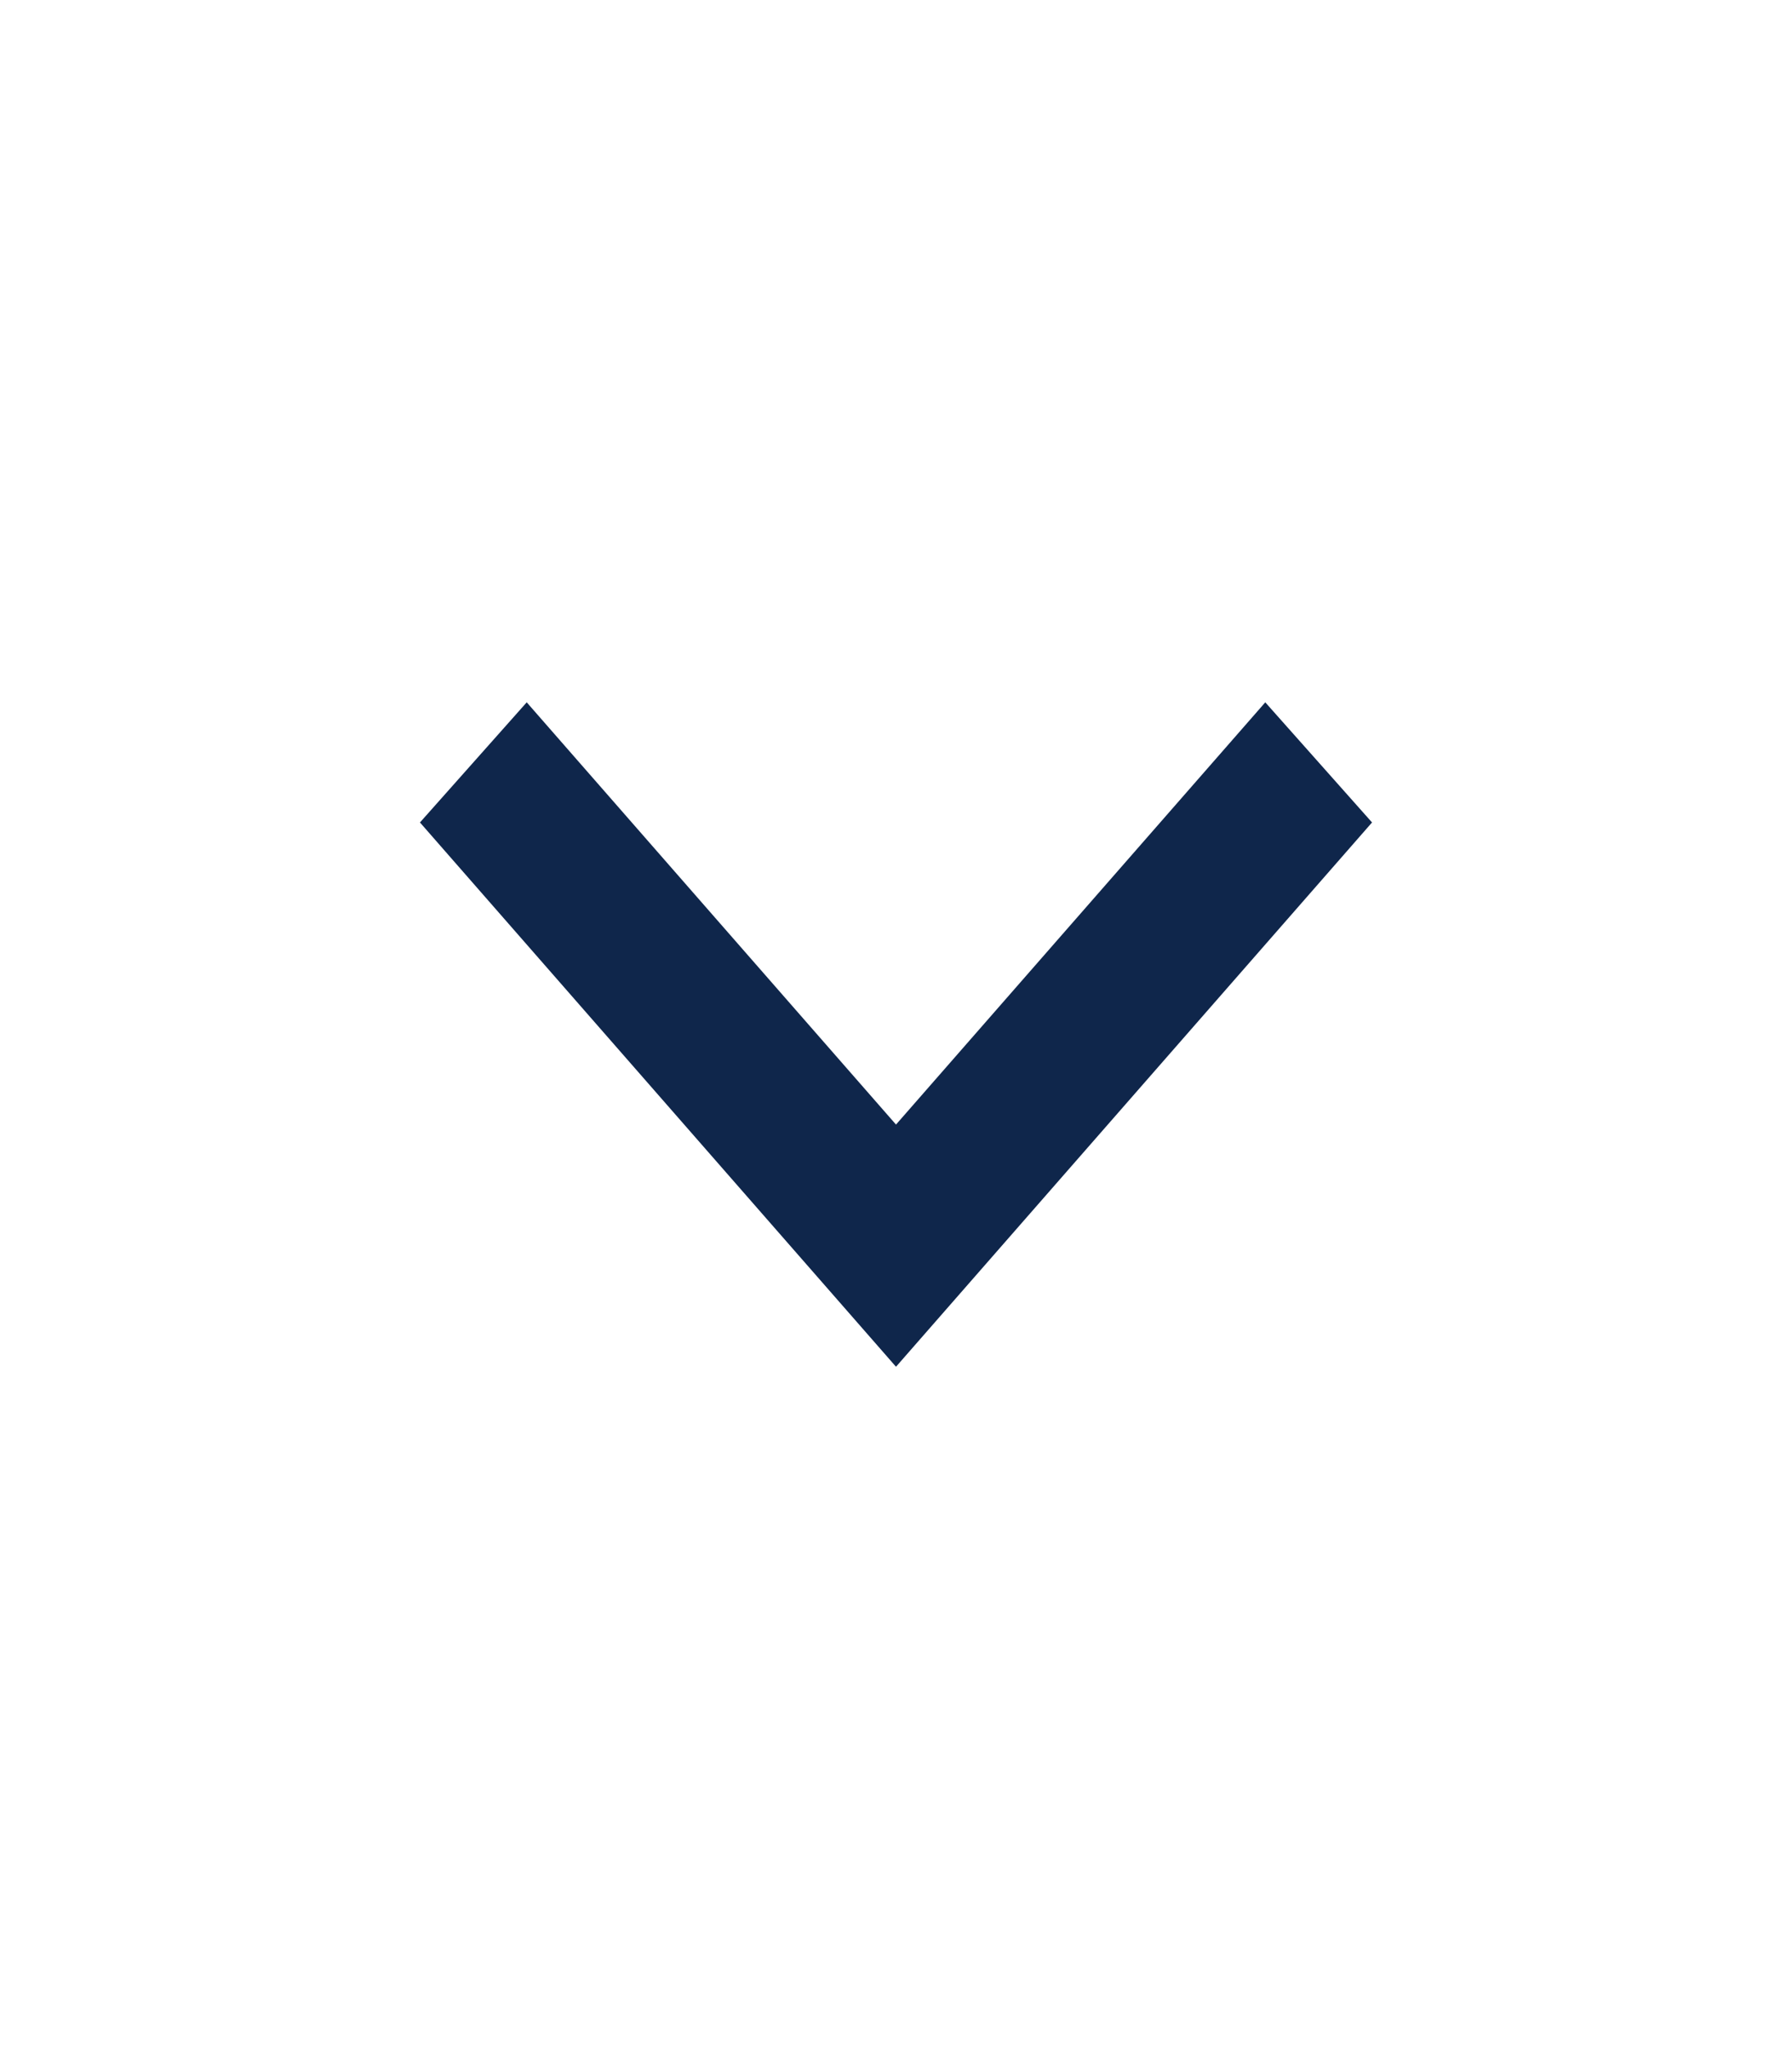 <svg width="14" height="16" viewBox="0 0 14 16" fill="none" xmlns="http://www.w3.org/2000/svg">
<g id="Icon">
<path id="Vector" d="M7 8.781L9.885 5.484L10.719 6.422L7 10.672L3.281 6.422L4.115 5.484L7 8.781Z" fill="#0F264B"/>
</g>
</svg>
